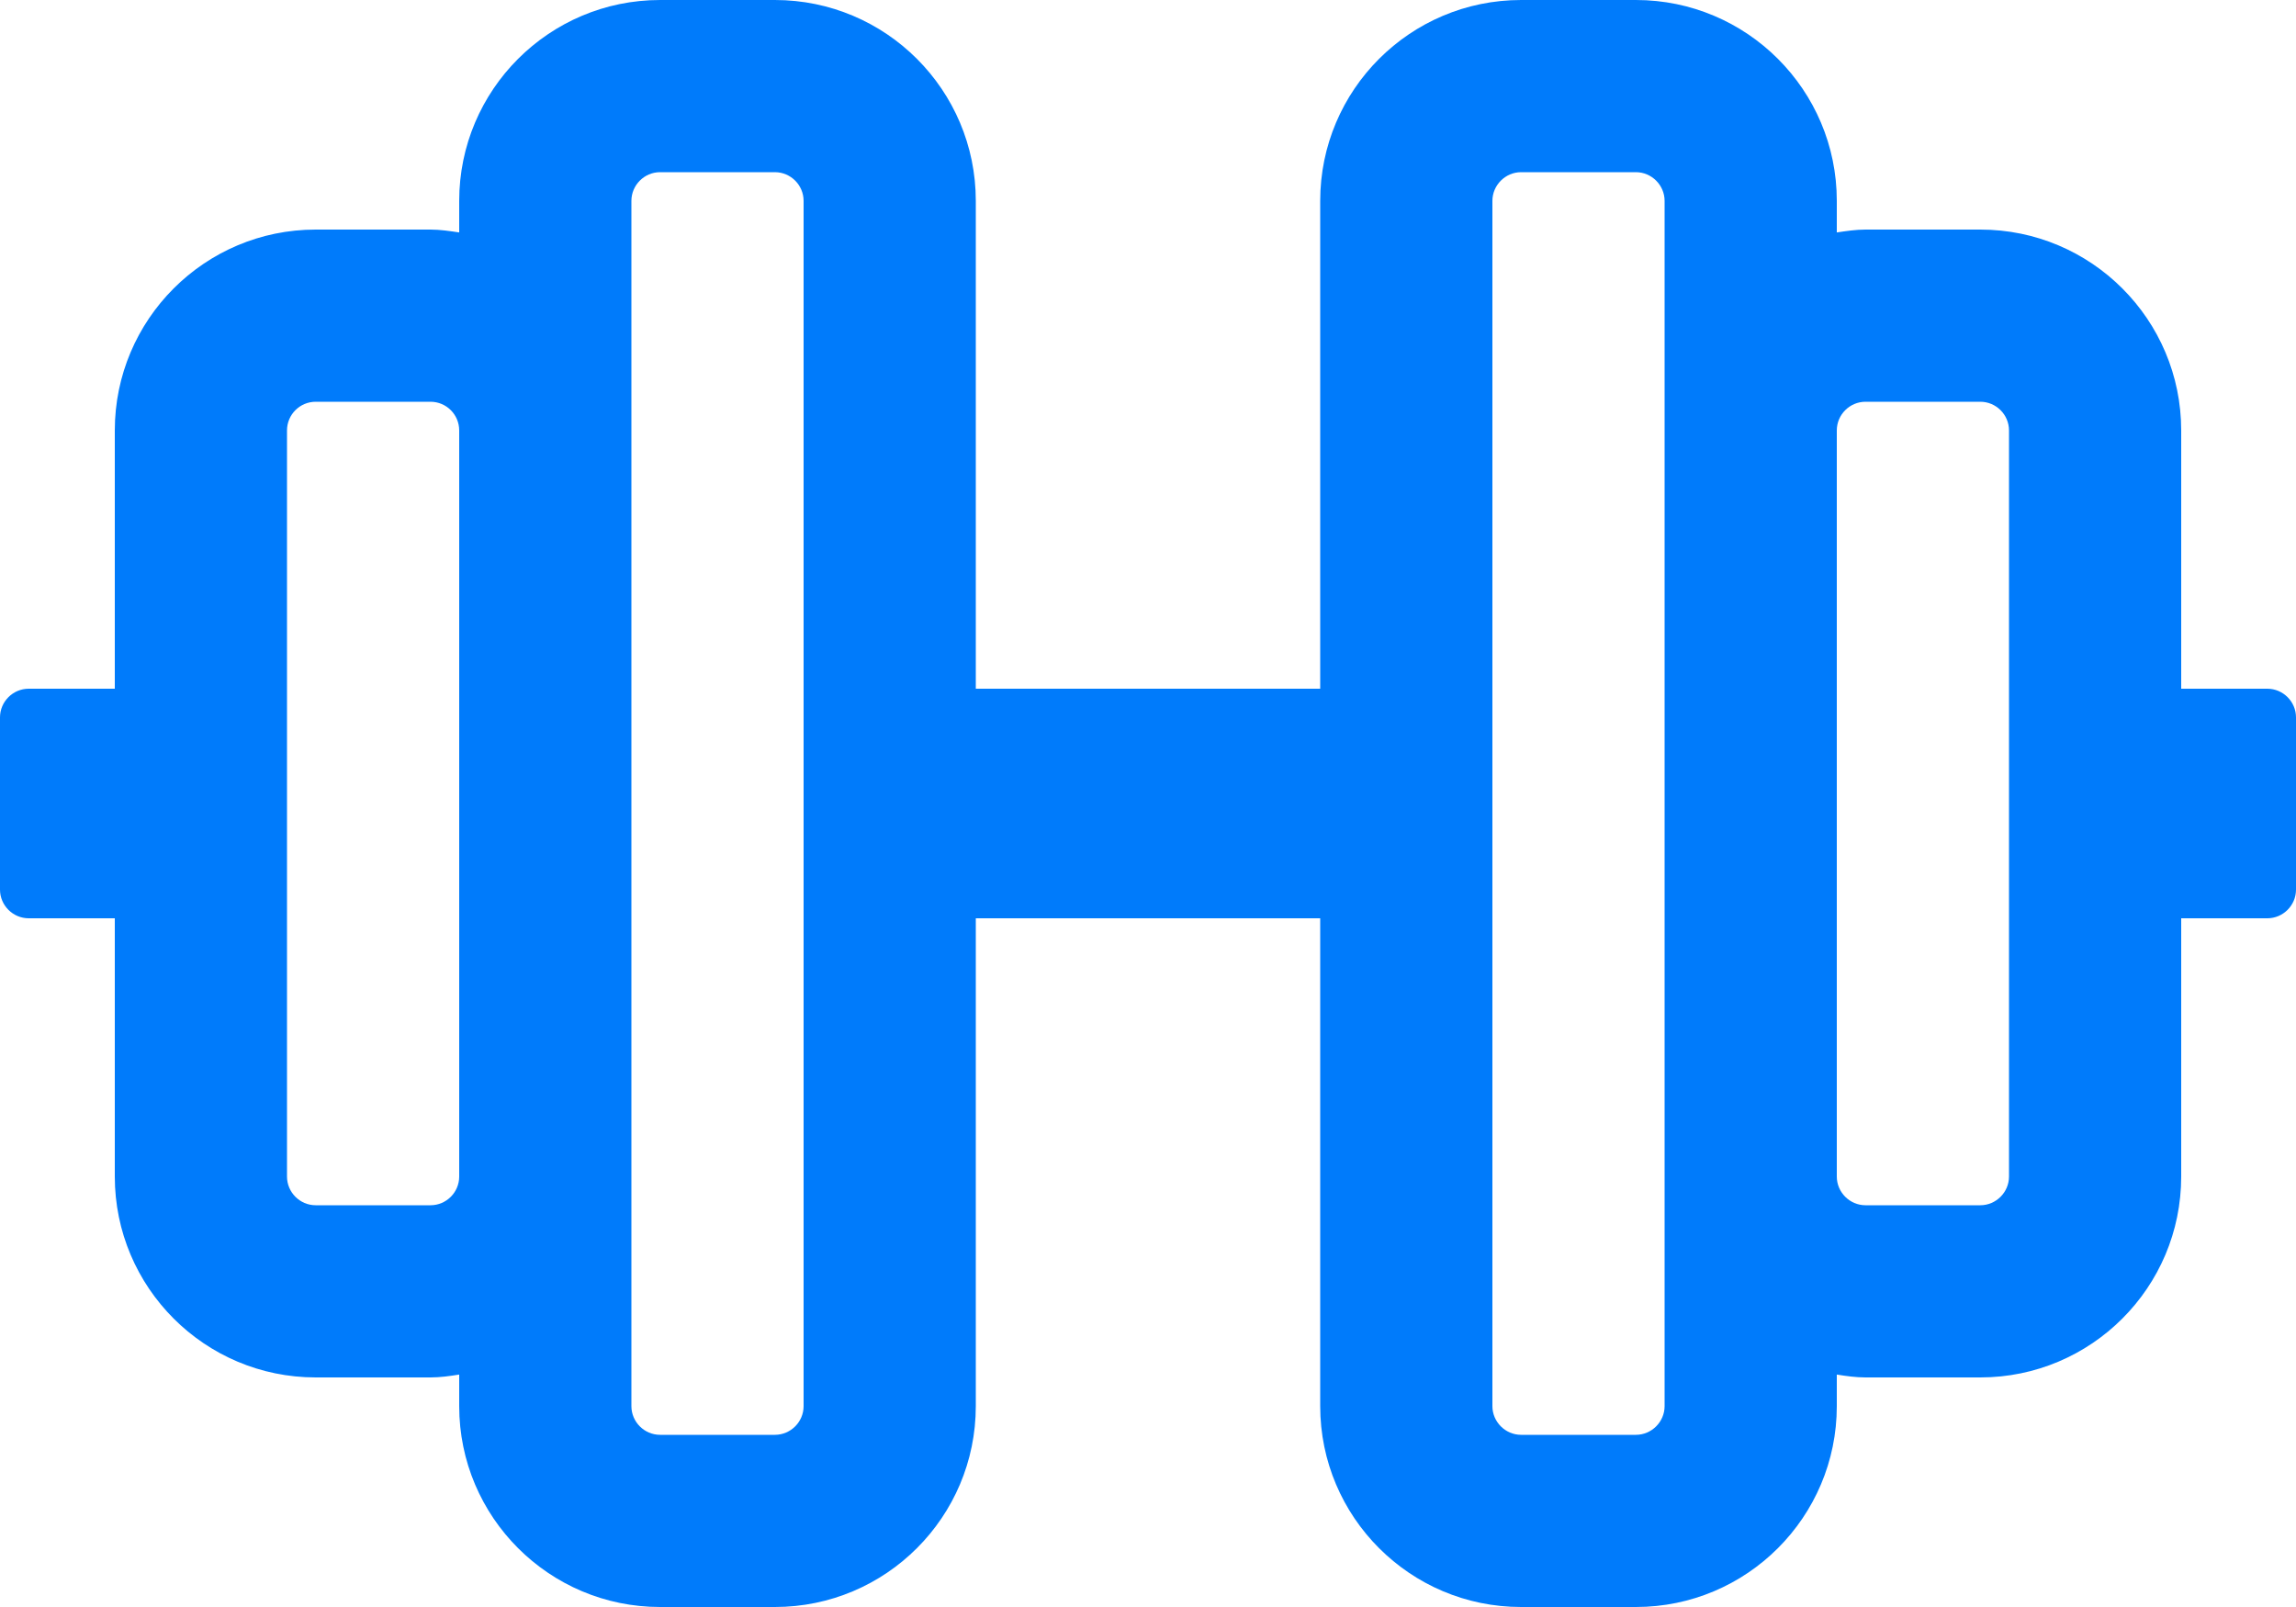 <svg width="20" height="14" viewBox="0 0 20 14" fill="none" xmlns="http://www.w3.org/2000/svg">
<path d="M19.75 6H19V3.75C19 2.784 18.216 2 17.25 2H16.25C16.166 2 16.081 2.013 16 2.025V1.75C16 0.784 15.216 0 14.25 0H13.25C12.284 0 11.5 0.784 11.5 1.75V6H8.5V1.75C8.5 0.784 7.716 0 6.75 0H5.75C4.784 0 4 0.784 4 1.75V2.025C3.919 2.013 3.834 2 3.75 2H2.75C1.784 2 1 2.784 1 3.75V6H0.25C0.113 6 0 6.112 0 6.25V7.75C0 7.888 0.113 8 0.25 8H1V10.25C1 11.216 1.784 12 2.75 12H3.75C3.834 12 3.919 11.988 4 11.975V12.25C4 13.216 4.784 14 5.75 14H6.75C7.716 14 8.5 13.216 8.5 12.25V8H11.5V12.25C11.5 13.216 12.284 14 13.25 14H14.25C15.216 14 16 13.216 16 12.25V11.975C16.081 11.988 16.166 12 16.25 12H17.25C18.216 12 19 11.216 19 10.25V8H19.75C19.887 8 20 7.888 20 7.75V6.25C20 6.112 19.887 6 19.75 6ZM3.75 10.5H2.75C2.612 10.5 2.5 10.387 2.5 10.25V3.75C2.5 3.612 2.612 3.5 2.75 3.5H3.75C3.888 3.5 4 3.612 4 3.75V10.25C4 10.387 3.888 10.5 3.75 10.5ZM7 12.25C7 12.387 6.888 12.5 6.75 12.5H5.75C5.612 12.5 5.5 12.387 5.5 12.25V1.75C5.5 1.613 5.612 1.5 5.75 1.5H6.75C6.888 1.5 7 1.613 7 1.75V12.25ZM14.5 12.25C14.5 12.387 14.387 12.5 14.25 12.5H13.25C13.113 12.5 13 12.387 13 12.25V1.75C13 1.613 13.113 1.5 13.25 1.5H14.25C14.387 1.5 14.5 1.613 14.5 1.75V12.25ZM17.5 10.25C17.5 10.387 17.387 10.5 17.25 10.5H16.25C16.113 10.5 16 10.387 16 10.25V3.75C16 3.612 16.113 3.5 16.25 3.5H17.25C17.387 3.5 17.5 3.612 17.5 3.75V10.25Z" fill="#007BFB"/>
</svg>
